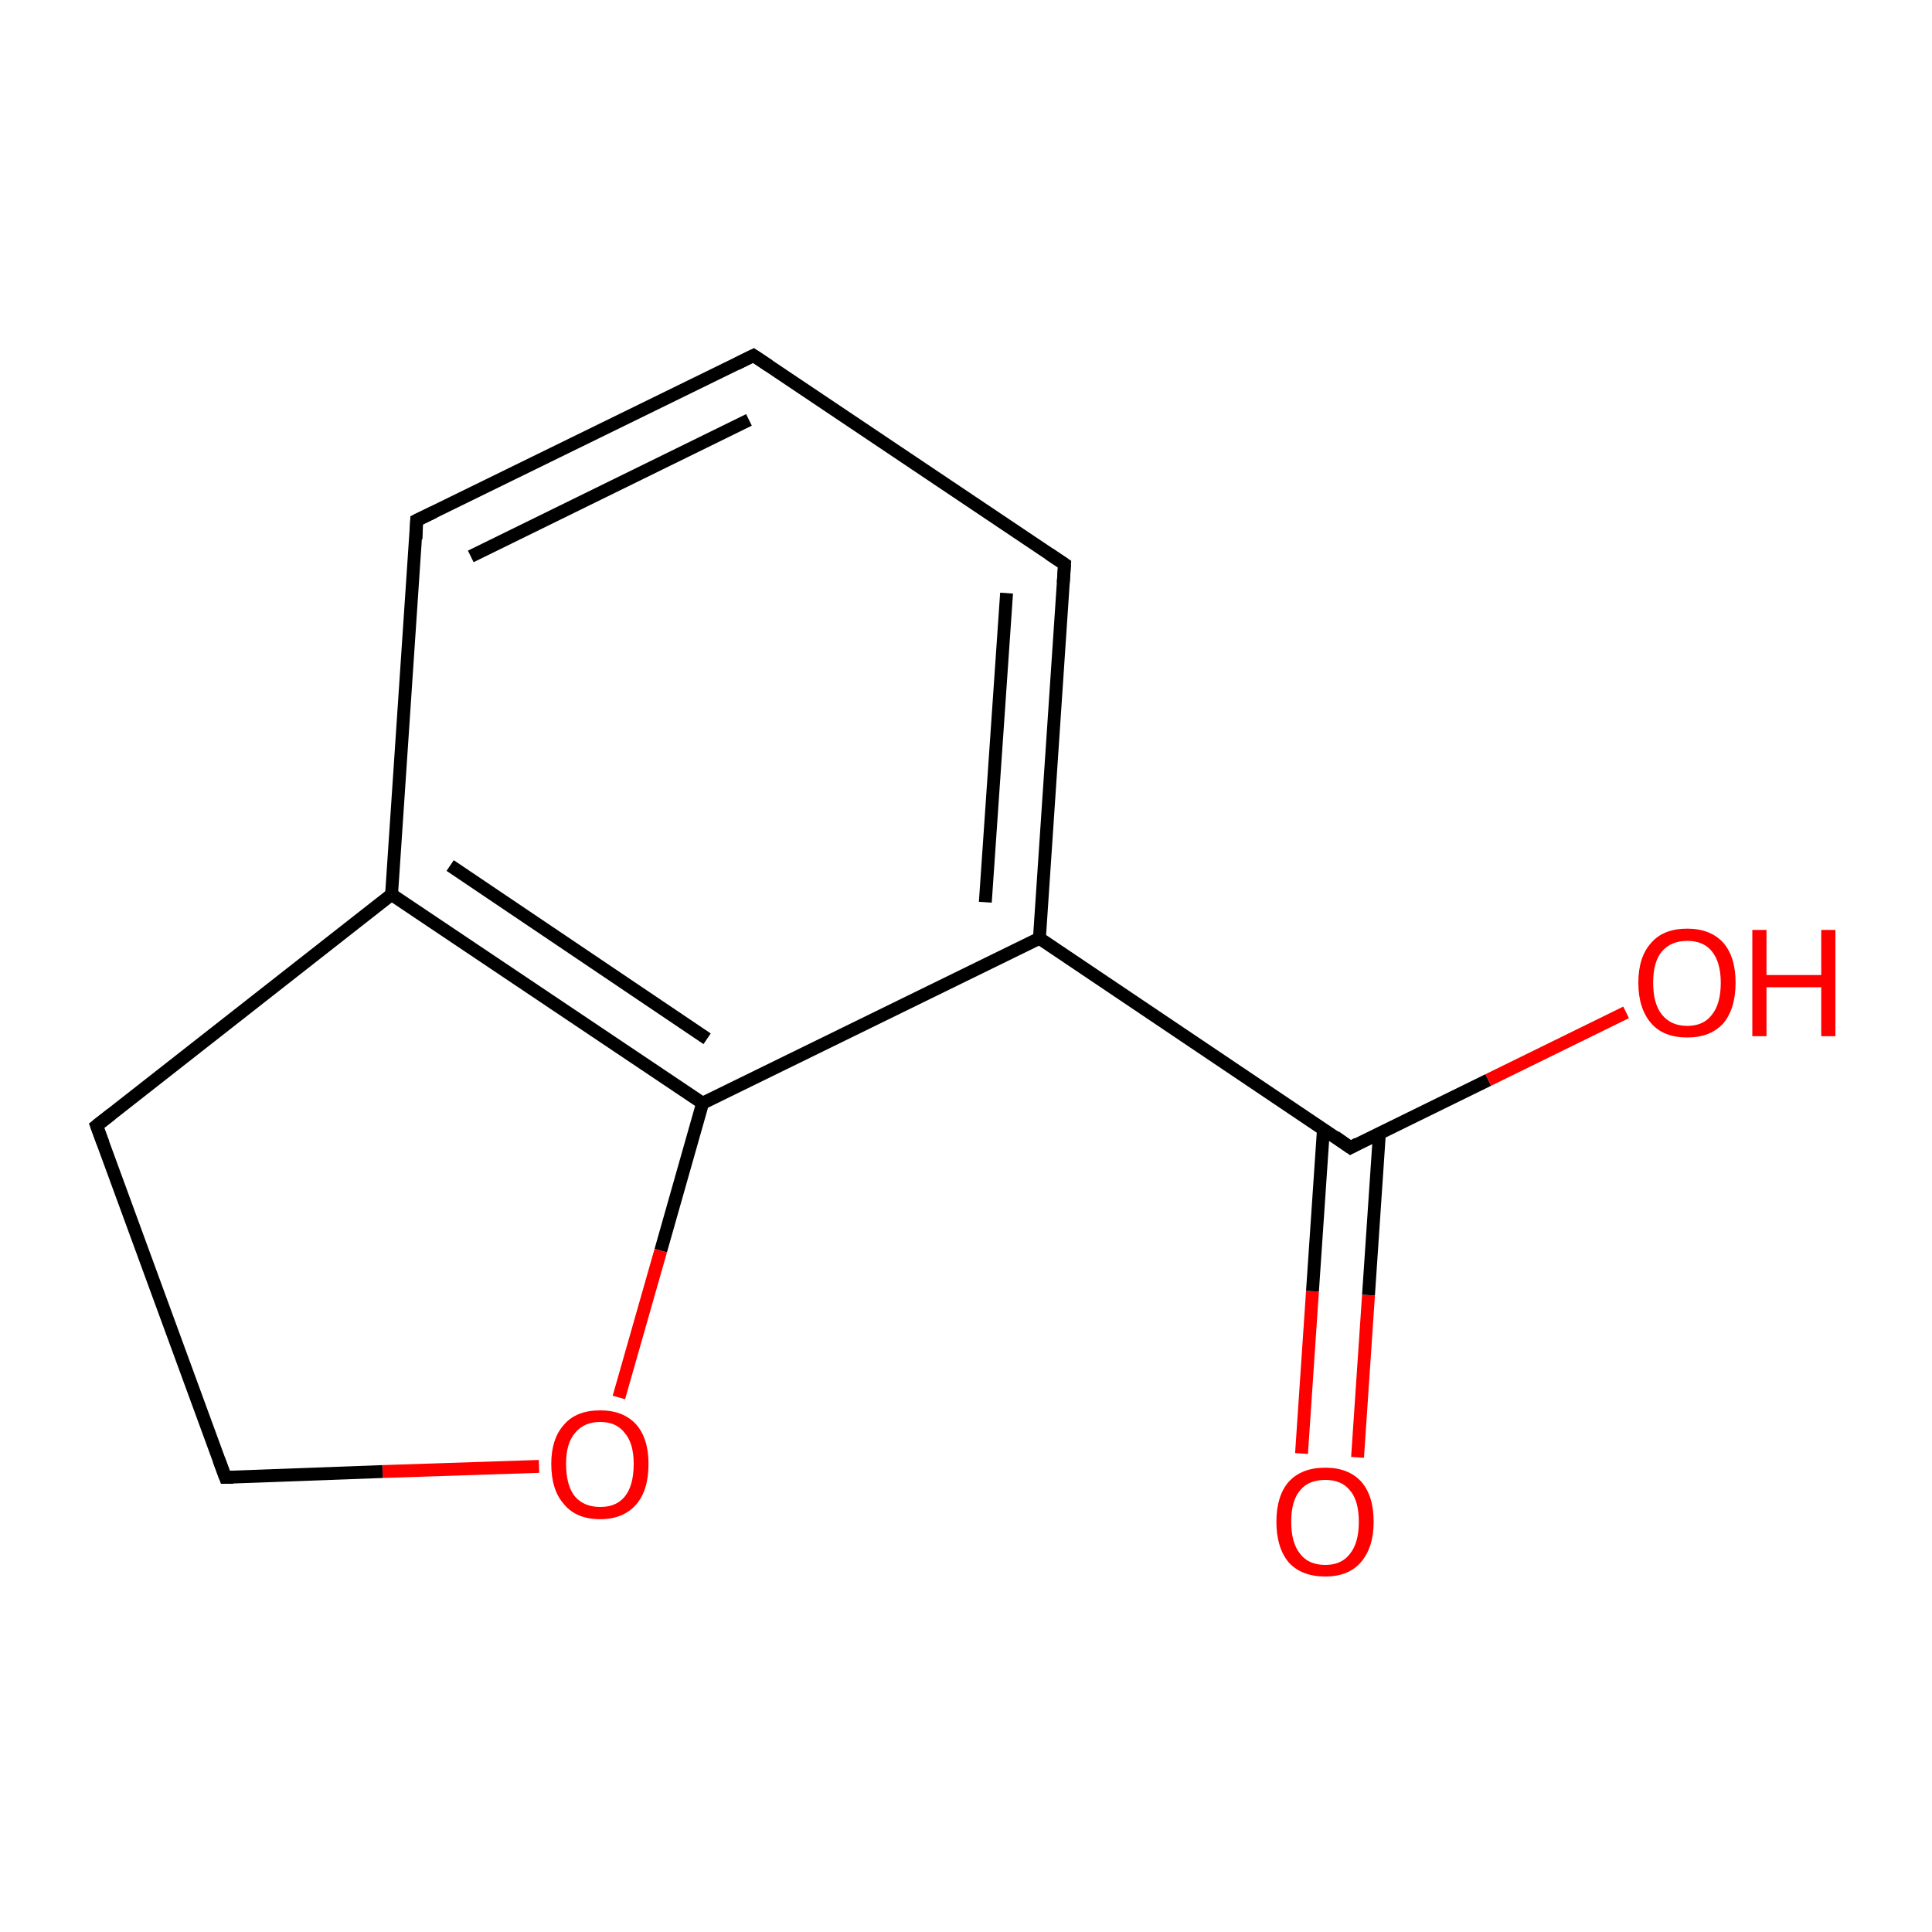 <?xml version='1.0' encoding='iso-8859-1'?>
<svg version='1.1' baseProfile='full'
              xmlns='http://www.w3.org/2000/svg'
                      xmlns:rdkit='http://www.rdkit.org/xml'
                      xmlns:xlink='http://www.w3.org/1999/xlink'
                  xml:space='preserve'
width='300px' height='300px' viewBox='0 0 300 300'>
<!-- END OF HEADER -->
<rect style='opacity:1.0;fill:#FFFFFF;stroke:none' width='300.0' height='300.0' x='0.0' y='0.0'> </rect>
<path class='bond-0 atom-0 atom-1' d='M 202.1,225.7 L 203.8,200.5' style='fill:none;fill-rule:evenodd;stroke:#FF0000;stroke-width:2.0px;stroke-linecap:butt;stroke-linejoin:miter;stroke-opacity:1' />
<path class='bond-0 atom-0 atom-1' d='M 203.8,200.5 L 205.5,175.4' style='fill:none;fill-rule:evenodd;stroke:#000000;stroke-width:2.0px;stroke-linecap:butt;stroke-linejoin:miter;stroke-opacity:1' />
<path class='bond-0 atom-0 atom-1' d='M 210.8,226.3 L 212.5,201.1' style='fill:none;fill-rule:evenodd;stroke:#FF0000;stroke-width:2.0px;stroke-linecap:butt;stroke-linejoin:miter;stroke-opacity:1' />
<path class='bond-0 atom-0 atom-1' d='M 212.5,201.1 L 214.2,175.9' style='fill:none;fill-rule:evenodd;stroke:#000000;stroke-width:2.0px;stroke-linecap:butt;stroke-linejoin:miter;stroke-opacity:1' />
<path class='bond-1 atom-1 atom-2' d='M 209.7,178.2 L 231.1,167.7' style='fill:none;fill-rule:evenodd;stroke:#000000;stroke-width:2.0px;stroke-linecap:butt;stroke-linejoin:miter;stroke-opacity:1' />
<path class='bond-1 atom-1 atom-2' d='M 231.1,167.7 L 252.5,157.2' style='fill:none;fill-rule:evenodd;stroke:#FF0000;stroke-width:2.0px;stroke-linecap:butt;stroke-linejoin:miter;stroke-opacity:1' />
<path class='bond-2 atom-1 atom-3' d='M 209.7,178.2 L 161.4,145.7' style='fill:none;fill-rule:evenodd;stroke:#000000;stroke-width:2.0px;stroke-linecap:butt;stroke-linejoin:miter;stroke-opacity:1' />
<path class='bond-3 atom-3 atom-4' d='M 161.4,145.7 L 165.3,87.6' style='fill:none;fill-rule:evenodd;stroke:#000000;stroke-width:2.0px;stroke-linecap:butt;stroke-linejoin:miter;stroke-opacity:1' />
<path class='bond-3 atom-3 atom-4' d='M 153.0,140.1 L 156.3,92.1' style='fill:none;fill-rule:evenodd;stroke:#000000;stroke-width:2.0px;stroke-linecap:butt;stroke-linejoin:miter;stroke-opacity:1' />
<path class='bond-4 atom-4 atom-5' d='M 165.3,87.6 L 117.0,55.2' style='fill:none;fill-rule:evenodd;stroke:#000000;stroke-width:2.0px;stroke-linecap:butt;stroke-linejoin:miter;stroke-opacity:1' />
<path class='bond-5 atom-5 atom-6' d='M 117.0,55.2 L 64.7,80.8' style='fill:none;fill-rule:evenodd;stroke:#000000;stroke-width:2.0px;stroke-linecap:butt;stroke-linejoin:miter;stroke-opacity:1' />
<path class='bond-5 atom-5 atom-6' d='M 116.3,65.2 L 73.1,86.4' style='fill:none;fill-rule:evenodd;stroke:#000000;stroke-width:2.0px;stroke-linecap:butt;stroke-linejoin:miter;stroke-opacity:1' />
<path class='bond-6 atom-6 atom-7' d='M 64.7,80.8 L 60.8,138.9' style='fill:none;fill-rule:evenodd;stroke:#000000;stroke-width:2.0px;stroke-linecap:butt;stroke-linejoin:miter;stroke-opacity:1' />
<path class='bond-7 atom-7 atom-8' d='M 60.8,138.9 L 109.1,171.3' style='fill:none;fill-rule:evenodd;stroke:#000000;stroke-width:2.0px;stroke-linecap:butt;stroke-linejoin:miter;stroke-opacity:1' />
<path class='bond-7 atom-7 atom-8' d='M 69.9,134.4 L 109.8,161.3' style='fill:none;fill-rule:evenodd;stroke:#000000;stroke-width:2.0px;stroke-linecap:butt;stroke-linejoin:miter;stroke-opacity:1' />
<path class='bond-8 atom-8 atom-9' d='M 109.1,171.3 L 102.6,194.2' style='fill:none;fill-rule:evenodd;stroke:#000000;stroke-width:2.0px;stroke-linecap:butt;stroke-linejoin:miter;stroke-opacity:1' />
<path class='bond-8 atom-8 atom-9' d='M 102.6,194.2 L 96.1,217.0' style='fill:none;fill-rule:evenodd;stroke:#FF0000;stroke-width:2.0px;stroke-linecap:butt;stroke-linejoin:miter;stroke-opacity:1' />
<path class='bond-9 atom-9 atom-10' d='M 83.7,227.7 L 59.4,228.5' style='fill:none;fill-rule:evenodd;stroke:#FF0000;stroke-width:2.0px;stroke-linecap:butt;stroke-linejoin:miter;stroke-opacity:1' />
<path class='bond-9 atom-9 atom-10' d='M 59.4,228.5 L 35.0,229.4' style='fill:none;fill-rule:evenodd;stroke:#000000;stroke-width:2.0px;stroke-linecap:butt;stroke-linejoin:miter;stroke-opacity:1' />
<path class='bond-10 atom-10 atom-11' d='M 35.0,229.4 L 15.0,174.8' style='fill:none;fill-rule:evenodd;stroke:#000000;stroke-width:2.0px;stroke-linecap:butt;stroke-linejoin:miter;stroke-opacity:1' />
<path class='bond-11 atom-8 atom-3' d='M 109.1,171.3 L 161.4,145.7' style='fill:none;fill-rule:evenodd;stroke:#000000;stroke-width:2.0px;stroke-linecap:butt;stroke-linejoin:miter;stroke-opacity:1' />
<path class='bond-12 atom-11 atom-7' d='M 15.0,174.8 L 60.8,138.9' style='fill:none;fill-rule:evenodd;stroke:#000000;stroke-width:2.0px;stroke-linecap:butt;stroke-linejoin:miter;stroke-opacity:1' />
<path d='M 210.8,177.6 L 209.7,178.2 L 207.3,176.5' style='fill:none;stroke:#000000;stroke-width:2.0px;stroke-linecap:butt;stroke-linejoin:miter;stroke-miterlimit:10;stroke-opacity:1;' />
<path d='M 165.1,90.5 L 165.3,87.6 L 162.9,86.0' style='fill:none;stroke:#000000;stroke-width:2.0px;stroke-linecap:butt;stroke-linejoin:miter;stroke-miterlimit:10;stroke-opacity:1;' />
<path d='M 119.4,56.8 L 117.0,55.2 L 114.4,56.5' style='fill:none;stroke:#000000;stroke-width:2.0px;stroke-linecap:butt;stroke-linejoin:miter;stroke-miterlimit:10;stroke-opacity:1;' />
<path d='M 67.4,79.5 L 64.7,80.8 L 64.6,83.7' style='fill:none;stroke:#000000;stroke-width:2.0px;stroke-linecap:butt;stroke-linejoin:miter;stroke-miterlimit:10;stroke-opacity:1;' />
<path d='M 36.2,229.4 L 35.0,229.4 L 34.0,226.7' style='fill:none;stroke:#000000;stroke-width:2.0px;stroke-linecap:butt;stroke-linejoin:miter;stroke-miterlimit:10;stroke-opacity:1;' />
<path d='M 16.0,177.5 L 15.0,174.8 L 17.3,173.0' style='fill:none;stroke:#000000;stroke-width:2.0px;stroke-linecap:butt;stroke-linejoin:miter;stroke-miterlimit:10;stroke-opacity:1;' />
<path class='atom-0' d='M 198.2 236.3
Q 198.2 232.3, 200.1 230.1
Q 202.1 227.9, 205.8 227.9
Q 209.4 227.9, 211.4 230.1
Q 213.3 232.3, 213.3 236.3
Q 213.3 240.3, 211.3 242.6
Q 209.4 244.8, 205.8 244.8
Q 202.1 244.8, 200.1 242.6
Q 198.2 240.3, 198.2 236.3
M 205.8 243.0
Q 208.3 243.0, 209.6 241.3
Q 211.0 239.6, 211.0 236.3
Q 211.0 233.0, 209.6 231.4
Q 208.3 229.8, 205.8 229.8
Q 203.2 229.8, 201.9 231.4
Q 200.5 233.0, 200.5 236.3
Q 200.5 239.6, 201.9 241.3
Q 203.2 243.0, 205.8 243.0
' fill='#FF0000'/>
<path class='atom-2' d='M 254.4 152.6
Q 254.4 148.6, 256.4 146.4
Q 258.3 144.2, 262.0 144.2
Q 265.6 144.2, 267.6 146.4
Q 269.5 148.6, 269.5 152.6
Q 269.5 156.6, 267.6 158.9
Q 265.6 161.1, 262.0 161.1
Q 258.3 161.1, 256.4 158.9
Q 254.4 156.6, 254.4 152.6
M 262.0 159.3
Q 264.5 159.3, 265.8 157.6
Q 267.2 155.9, 267.2 152.6
Q 267.2 149.4, 265.8 147.7
Q 264.5 146.1, 262.0 146.1
Q 259.5 146.1, 258.1 147.7
Q 256.7 149.3, 256.7 152.6
Q 256.7 155.9, 258.1 157.6
Q 259.5 159.3, 262.0 159.3
' fill='#FF0000'/>
<path class='atom-2' d='M 272.1 144.4
L 274.3 144.4
L 274.3 151.4
L 282.8 151.4
L 282.8 144.4
L 285.0 144.4
L 285.0 160.9
L 282.8 160.9
L 282.8 153.3
L 274.3 153.3
L 274.3 160.9
L 272.1 160.9
L 272.1 144.4
' fill='#FF0000'/>
<path class='atom-9' d='M 85.6 227.3
Q 85.6 223.4, 87.6 221.2
Q 89.5 219.0, 93.2 219.0
Q 96.8 219.0, 98.8 221.2
Q 100.7 223.4, 100.7 227.3
Q 100.7 231.4, 98.8 233.6
Q 96.8 235.9, 93.2 235.9
Q 89.5 235.9, 87.6 233.6
Q 85.6 231.4, 85.6 227.3
M 93.2 234.0
Q 95.7 234.0, 97.0 232.4
Q 98.4 230.7, 98.4 227.3
Q 98.4 224.1, 97.0 222.5
Q 95.7 220.8, 93.2 220.8
Q 90.7 220.8, 89.3 222.5
Q 87.9 224.1, 87.9 227.3
Q 87.9 230.7, 89.3 232.4
Q 90.7 234.0, 93.2 234.0
' fill='#FF0000'/>
</svg>
